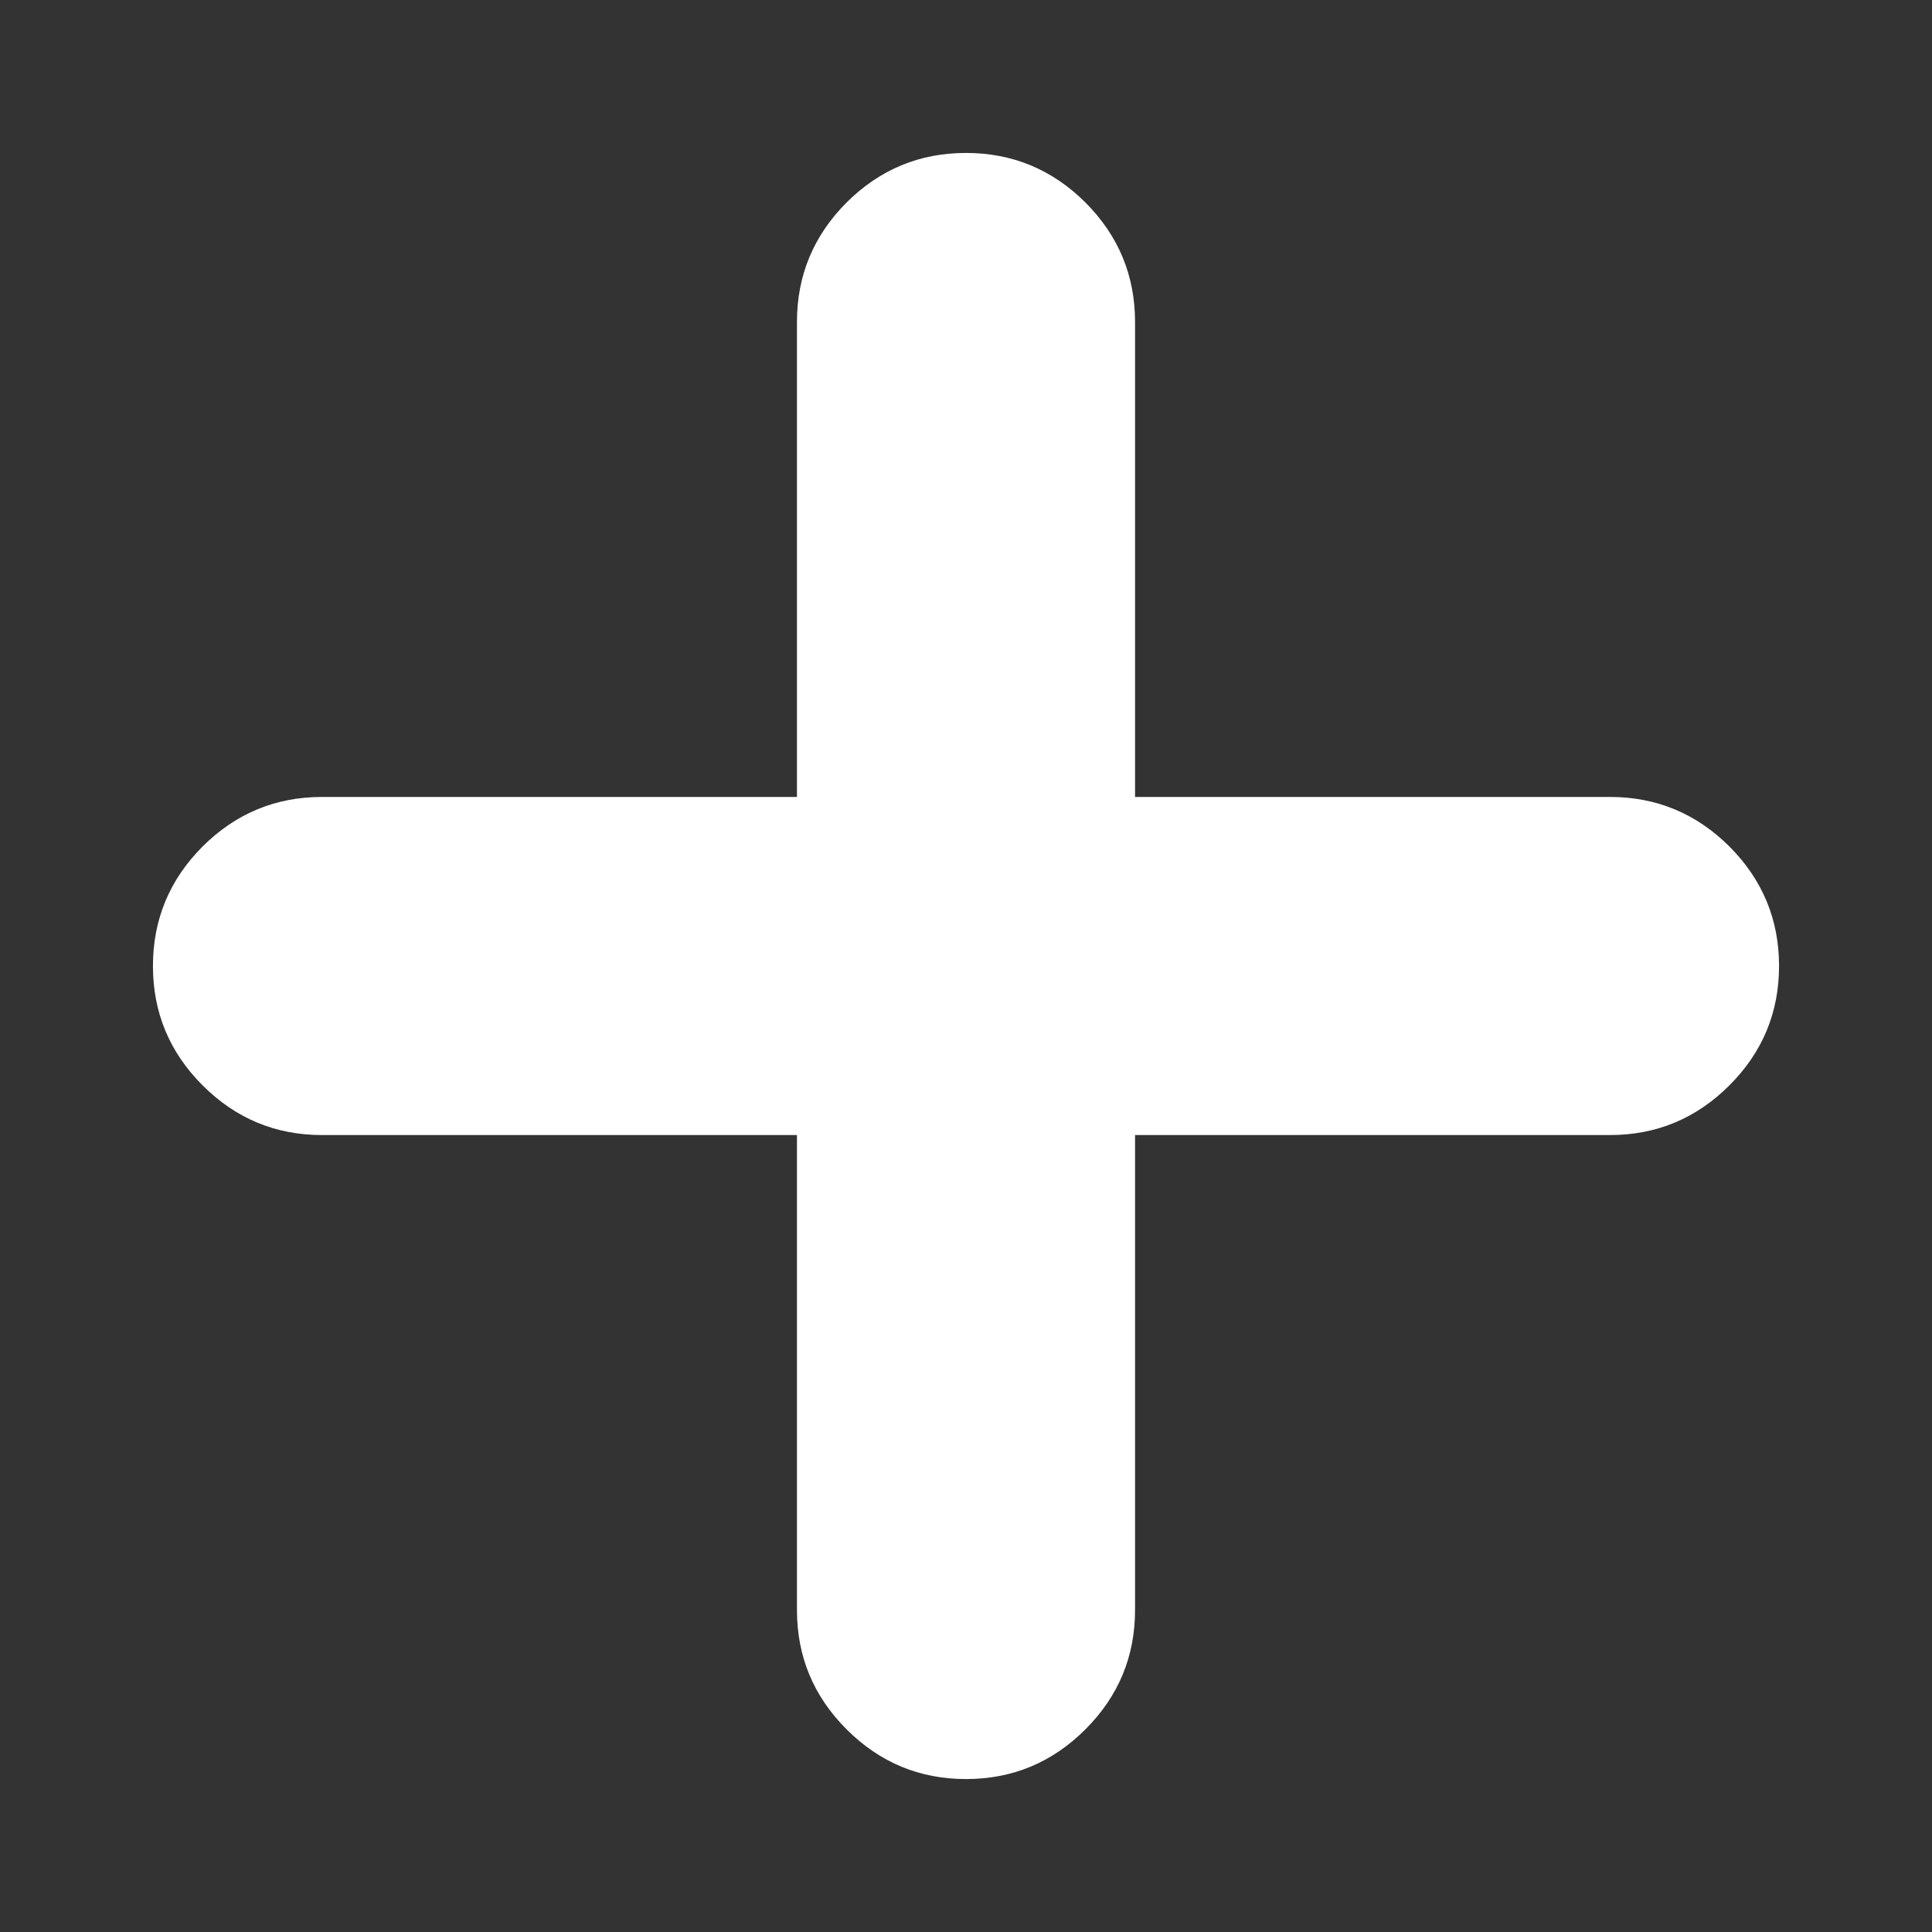 <svg width="12" height="12" viewBox="0 0 12 12" fill="none" xmlns="http://www.w3.org/2000/svg">
  <rect x="0" y="0" width="12" height="12" fill="#333333" stroke="none"/>
  <path d="M6 11.05C5.711 11.05 5.464 10.947 5.258 10.741C5.053 10.536 4.95 10.289 4.95 10V7.05H2C1.711 7.05 1.464 6.947 1.258 6.741C1.053 6.536 0.95 6.289 0.95 6C0.95 5.711 1.053 5.464 1.258 5.258C1.464 5.053 1.711 4.95 2 4.95H4.95V2C4.95 1.711 5.053 1.464 5.258 1.258C5.464 1.053 5.711 0.95 6 0.95C6.289 0.95 6.536 1.053 6.742 1.258C6.947 1.464 7.05 1.711 7.05 2V4.95H10C10.289 4.95 10.536 5.053 10.742 5.258C10.947 5.464 11.05 5.711 11.05 6C11.05 6.289 10.947 6.536 10.742 6.741C10.536 6.947 10.289 7.05 10 7.05H7.05V10C7.05 10.289 6.947 10.536 6.742 10.741C6.536 10.947 6.289 11.05 6 11.05Z" fill="white"/>
</svg>
  